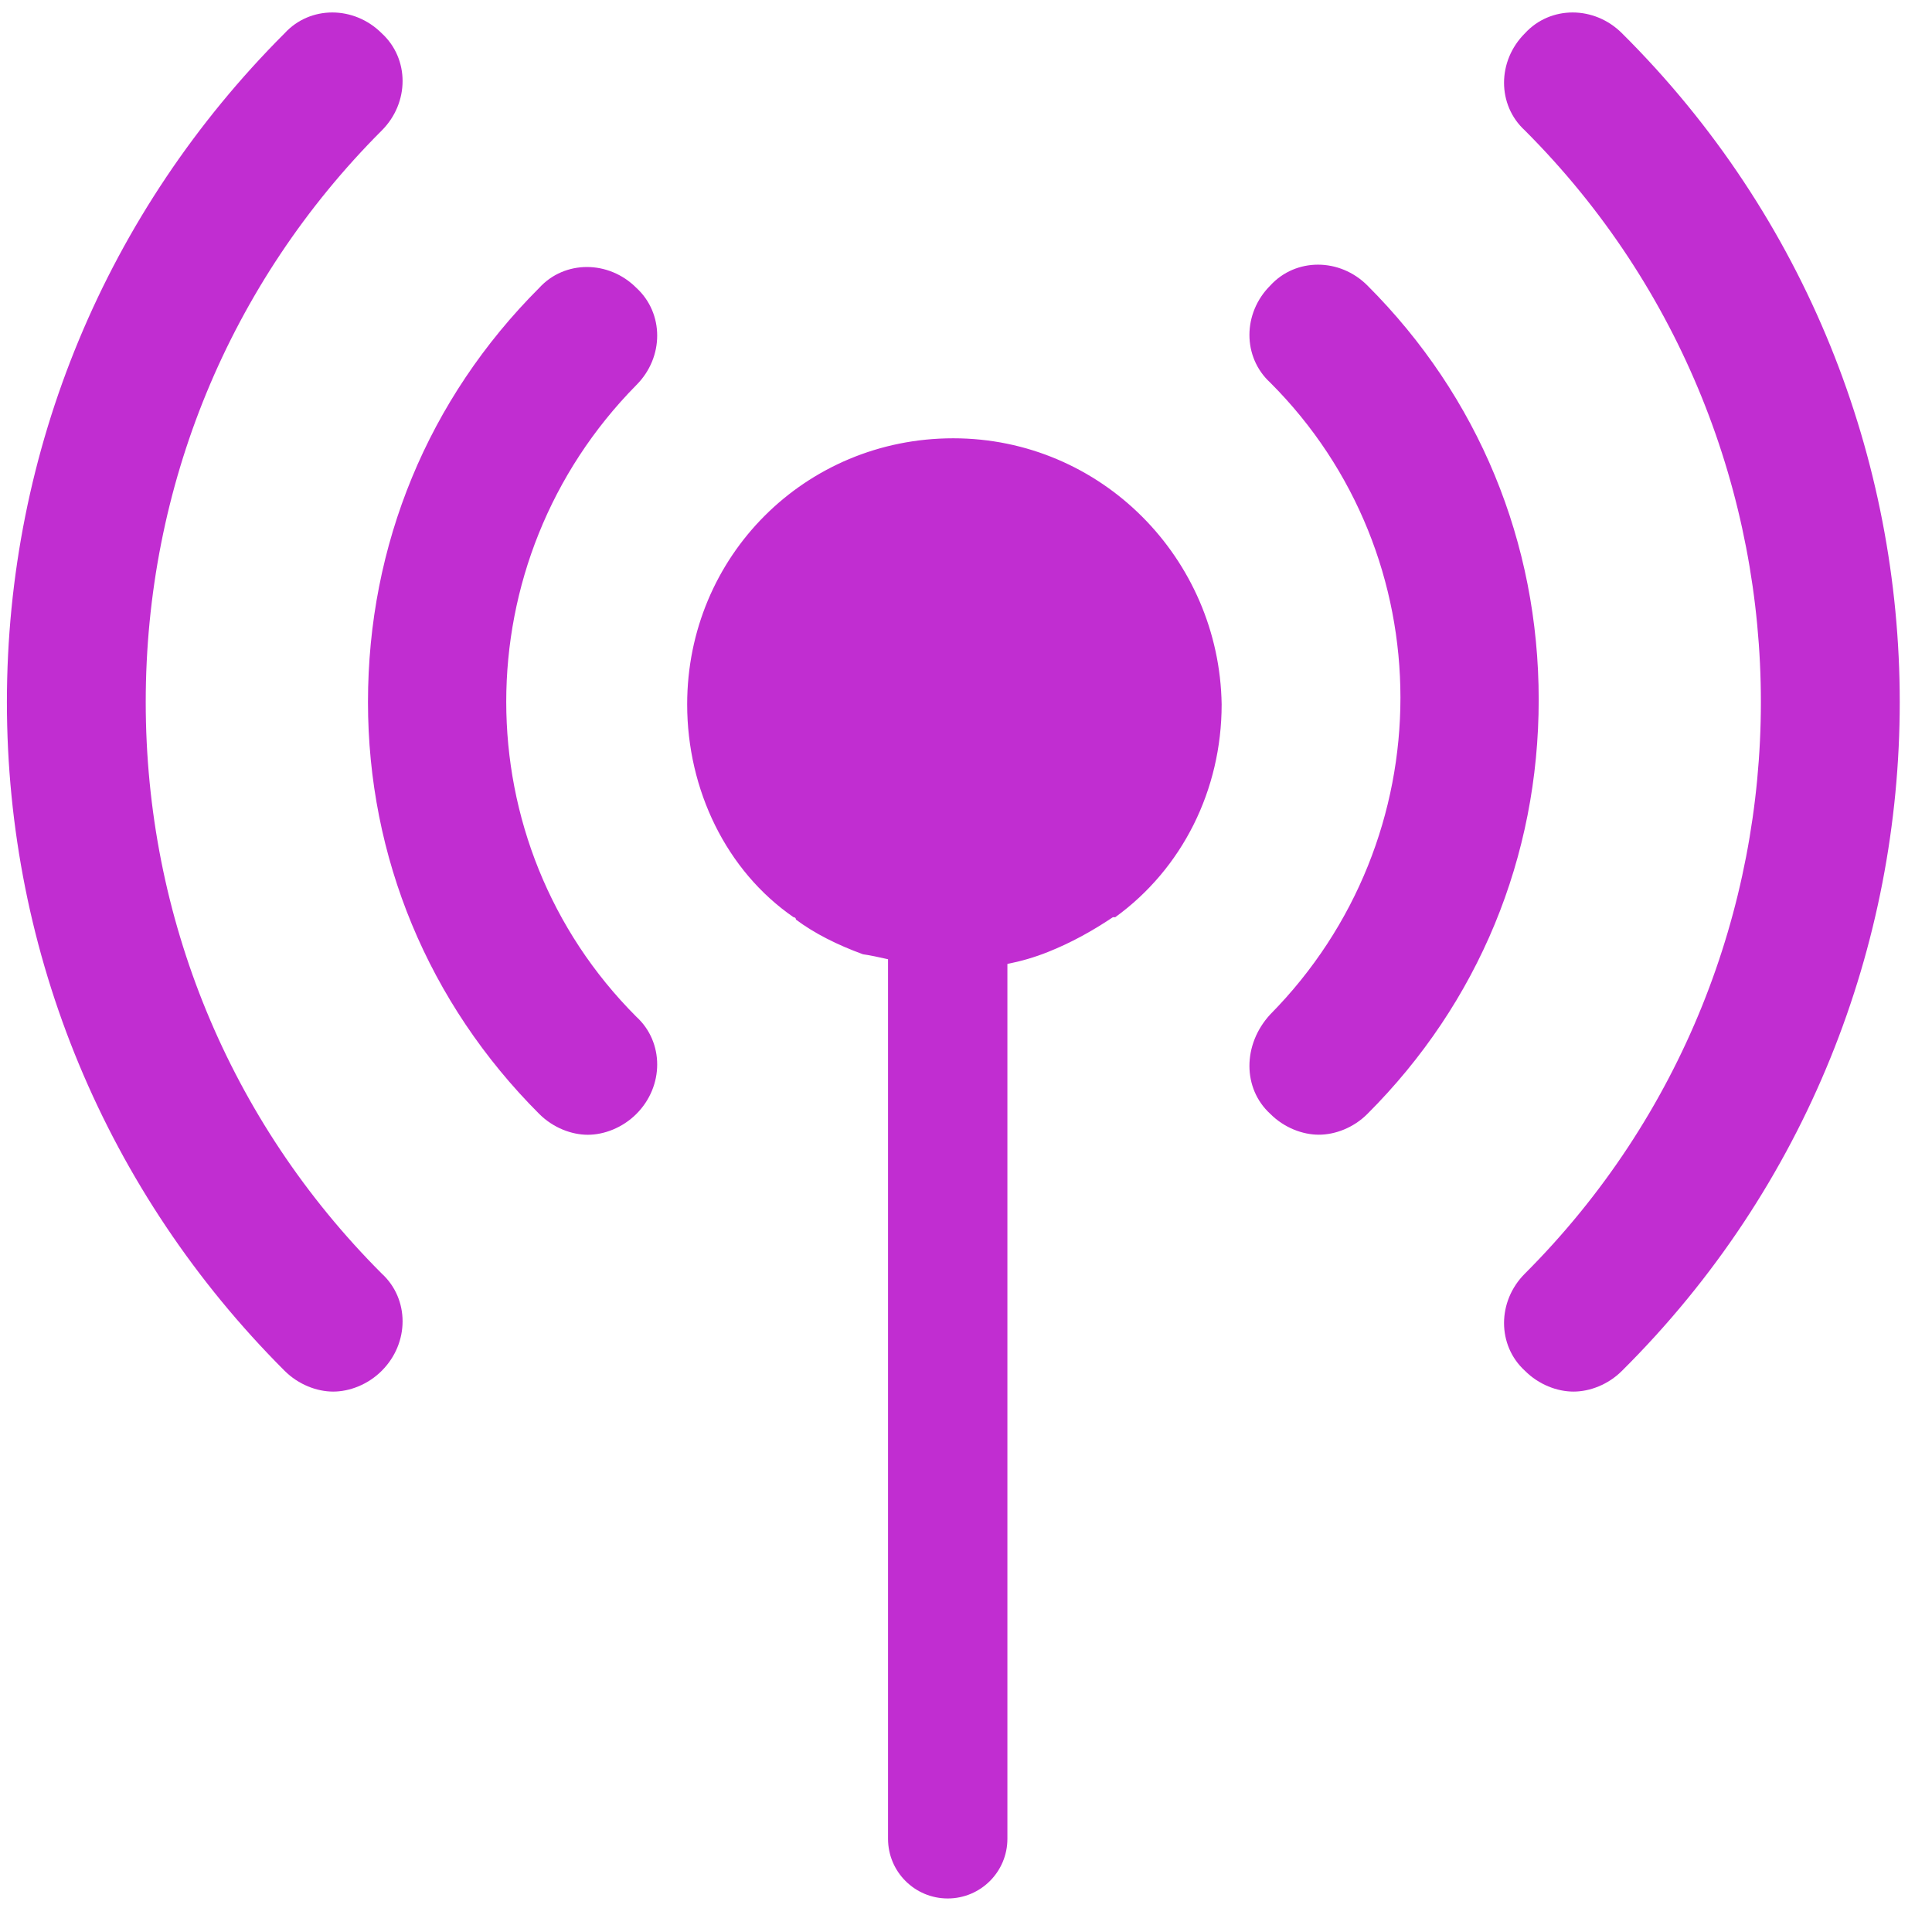 <?xml version="1.0" encoding="UTF-8" standalone="no"?><svg width="28" height="28" viewBox="0 0 28 28" fill="none" xmlns="http://www.w3.org/2000/svg">
<path fill-rule="evenodd" clip-rule="evenodd" d="M2.112 10.175C2.112 7.056 3.32 4.105 5.533 1.891C5.935 1.489 5.935 0.852 5.533 0.483C5.13 0.08 4.493 0.08 4.124 0.483C1.542 3.065 0.1 6.519 0.1 10.175C0.1 13.83 1.542 17.284 4.124 19.866C4.326 20.068 4.594 20.168 4.829 20.168C5.063 20.168 5.332 20.068 5.533 19.866C5.935 19.464 5.935 18.827 5.533 18.458C3.32 16.244 2.112 13.293 2.112 10.175ZM19.114 16.445C18.879 16.445 18.611 16.345 18.41 16.143C18.007 15.775 18.007 15.137 18.41 14.701C20.925 12.153 20.925 8.061 18.41 5.546C18.007 5.177 18.007 4.54 18.41 4.138C18.778 3.735 19.416 3.735 19.818 4.138C21.428 5.747 22.3 7.86 22.3 10.141C22.3 12.421 21.428 14.534 19.818 16.143C19.617 16.345 19.349 16.445 19.114 16.445ZM8.519 16.446C8.284 16.446 8.016 16.345 7.815 16.144C6.205 14.534 5.333 12.422 5.333 10.175C5.333 7.894 6.205 5.782 7.815 4.172C8.183 3.769 8.821 3.769 9.223 4.172C9.625 4.541 9.625 5.178 9.223 5.58C6.708 8.129 6.708 12.22 9.223 14.736C9.625 15.104 9.625 15.742 9.223 16.144C9.022 16.345 8.754 16.446 8.519 16.446ZM22.1 0.483C22.469 0.08 23.106 0.08 23.508 0.483C28.874 5.815 28.874 14.534 23.508 19.866C23.307 20.068 23.039 20.168 22.804 20.168C22.569 20.168 22.301 20.068 22.1 19.866C21.697 19.498 21.697 18.86 22.1 18.458C26.66 13.897 26.66 6.452 22.1 1.891C21.697 1.522 21.697 0.885 22.1 0.483ZM14.6 13.97V26.649C14.6 27.127 14.213 27.514 13.735 27.514C13.257 27.514 12.87 27.127 12.87 26.649V13.902C12.733 13.871 12.608 13.844 12.507 13.83C12.139 13.696 11.803 13.528 11.535 13.327C11.535 13.293 11.501 13.293 11.501 13.293C10.529 12.623 9.959 11.449 9.959 10.208C9.959 8.062 11.669 6.352 13.815 6.352C15.962 6.352 17.672 8.095 17.705 10.208C17.705 11.449 17.135 12.589 16.163 13.293H16.129C15.827 13.495 15.525 13.662 15.19 13.796C14.993 13.875 14.797 13.931 14.6 13.97Z" fill=" #c12dd1"/>
</svg>

